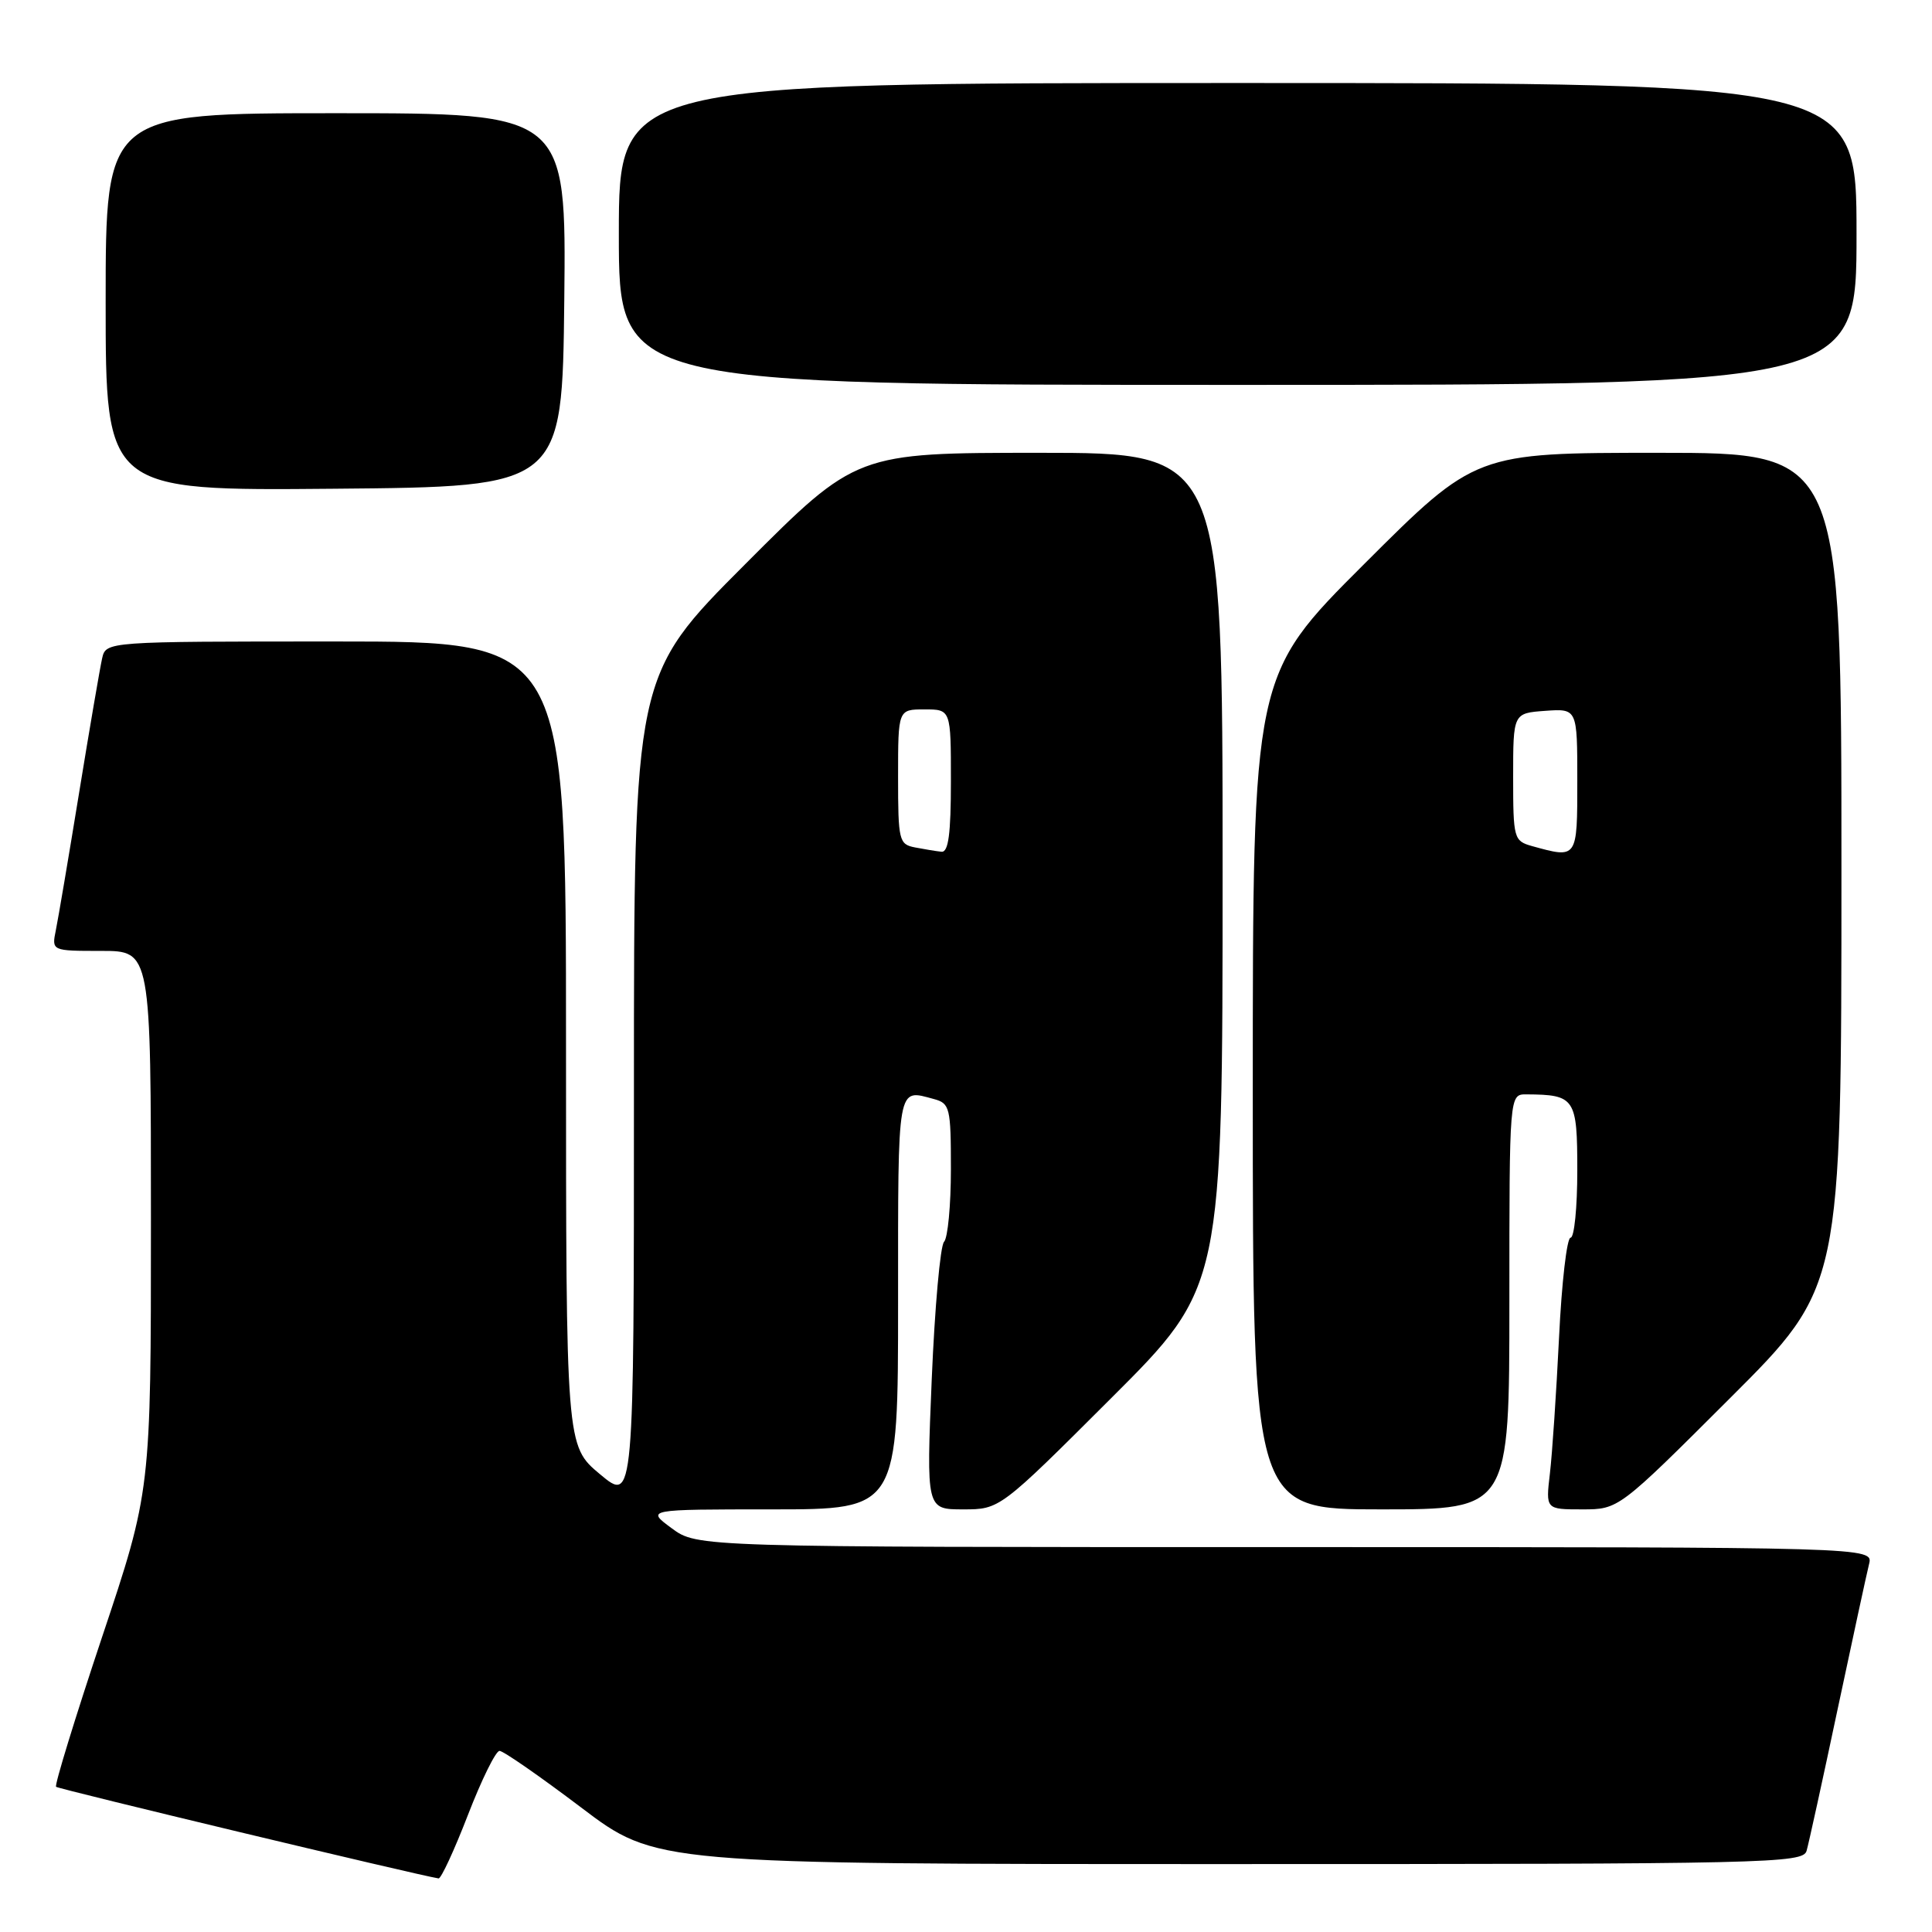 <?xml version="1.0" encoding="UTF-8" standalone="no"?>
<!DOCTYPE svg PUBLIC "-//W3C//DTD SVG 1.1//EN" "http://www.w3.org/Graphics/SVG/1.1/DTD/svg11.dtd" >
<svg xmlns="http://www.w3.org/2000/svg" xmlns:xlink="http://www.w3.org/1999/xlink" version="1.1" viewBox="0 0 256 256">
 <g >
 <path fill="currentColor"
d=" M 62.00 240.50 C 63.81 235.82 65.69 232.00 66.19 232.00 C 66.69 232.00 71.55 235.38 77.00 239.50 C 86.90 247.00 86.90 247.00 162.88 247.00 C 234.39 247.00 238.90 246.90 239.38 245.25 C 239.66 244.29 241.51 235.85 243.49 226.50 C 245.48 217.15 247.35 208.49 247.66 207.25 C 248.22 205.00 248.22 205.00 170.30 205.00 C 92.39 205.00 92.39 205.00 89.00 202.50 C 85.61 200.00 85.61 200.00 102.31 200.00 C 119.00 200.00 119.00 200.00 119.00 172.50 C 119.00 143.33 118.83 144.31 123.75 145.63 C 125.86 146.20 126.00 146.76 126.00 154.92 C 126.00 159.69 125.59 164.03 125.09 164.55 C 124.59 165.07 123.86 173.26 123.46 182.75 C 122.74 200.00 122.74 200.00 127.61 200.00 C 132.48 200.00 132.48 200.00 147.24 185.26 C 162.00 170.53 162.00 170.53 162.00 115.26 C 162.00 60.00 162.00 60.00 137.74 60.00 C 113.47 60.00 113.47 60.00 98.74 74.76 C 84.00 89.52 84.00 89.52 84.00 144.31 C 84.00 199.10 84.00 199.10 79.50 195.34 C 75.00 191.58 75.00 191.58 75.00 138.29 C 75.00 85.00 75.00 85.00 44.52 85.00 C 14.04 85.00 14.04 85.00 13.53 87.25 C 13.25 88.49 11.88 96.47 10.49 105.00 C 9.10 113.53 7.71 121.74 7.40 123.25 C 6.84 126.00 6.84 126.00 13.42 126.00 C 20.00 126.00 20.00 126.00 20.00 161.78 C 20.00 197.56 20.00 197.56 13.51 216.96 C 9.95 227.63 7.21 236.54 7.43 236.76 C 7.73 237.06 55.18 248.43 58.11 248.90 C 58.44 248.96 60.19 245.18 62.00 240.50 Z  M 200.00 172.50 C 200.00 145.00 200.00 145.00 202.25 145.01 C 208.71 145.05 209.00 145.49 209.00 155.12 C 209.00 160.00 208.60 164.00 208.11 164.00 C 207.62 164.00 206.93 169.96 206.58 177.25 C 206.22 184.54 205.68 192.64 205.37 195.25 C 204.81 200.00 204.81 200.00 209.64 200.00 C 214.48 200.00 214.48 200.00 229.24 185.26 C 244.00 170.53 244.00 170.53 244.00 115.26 C 244.00 60.00 244.00 60.00 219.76 60.00 C 195.52 60.00 195.52 60.00 180.76 74.74 C 166.00 89.47 166.00 89.47 166.00 144.74 C 166.00 200.00 166.00 200.00 183.00 200.00 C 200.00 200.00 200.00 200.00 200.00 172.50 Z  M 74.77 39.75 C 75.03 15.00 75.03 15.00 44.52 15.00 C 14.00 15.00 14.00 15.00 14.00 40.01 C 14.00 65.03 14.00 65.03 44.25 64.76 C 74.50 64.50 74.50 64.50 74.77 39.75 Z  M 246.00 31.00 C 246.00 11.00 246.00 11.00 164.00 11.00 C 82.00 11.00 82.00 11.00 82.00 31.00 C 82.00 51.00 82.00 51.00 164.00 51.00 C 246.00 51.00 246.00 51.00 246.00 31.00 Z  M 121.25 112.29 C 119.12 111.88 119.00 111.40 119.00 102.93 C 119.00 94.00 119.00 94.00 122.50 94.00 C 126.00 94.00 126.00 94.00 126.00 103.50 C 126.00 110.51 125.67 112.96 124.75 112.86 C 124.06 112.79 122.49 112.53 121.25 112.29 Z  M 203.00 112.11 C 200.59 111.43 200.50 111.12 200.50 102.95 C 200.50 94.50 200.50 94.50 204.75 94.19 C 209.00 93.89 209.00 93.89 209.00 103.44 C 209.00 113.83 209.03 113.78 203.00 112.11 Z "/>
</g>
</svg>